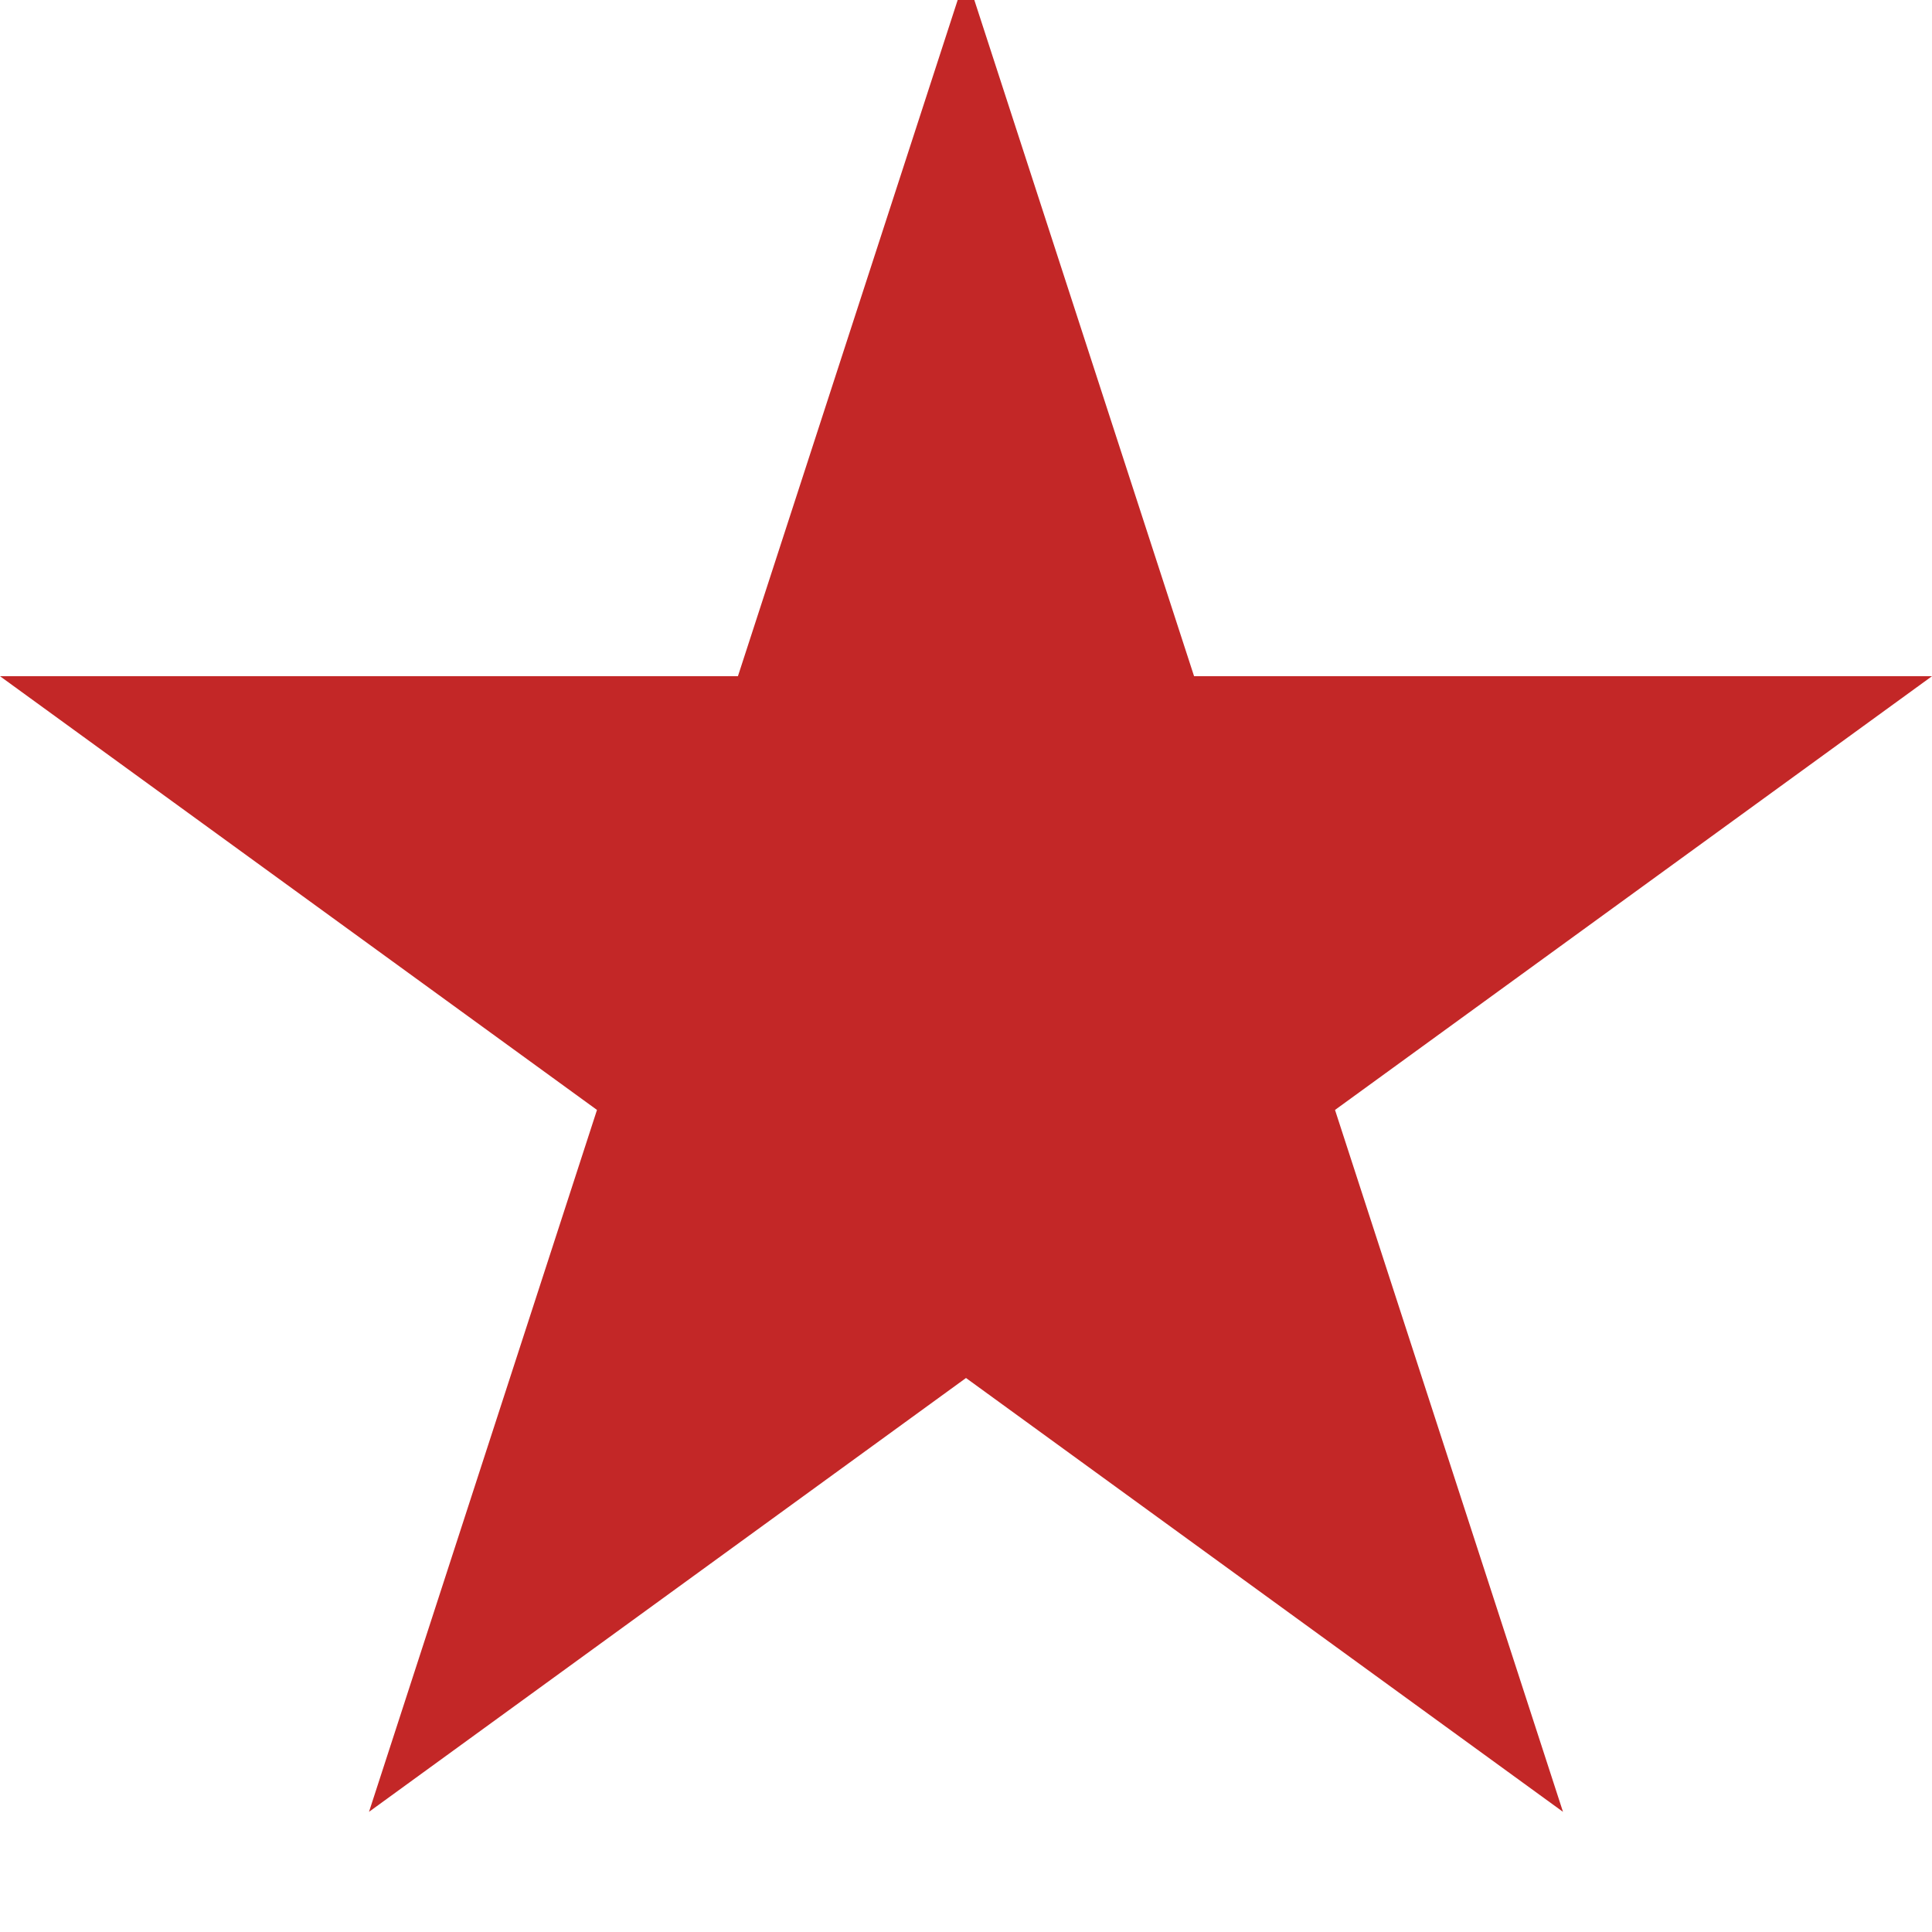 <svg width="20px" height="20px" viewBox="0 0 20 20" version="1.1" xmlns="http://www.w3.org/2000/svg" xmlns:xlink="http://www.w3.org/1999/xlink">
	<path d="M0,7L7.639,7L10,-0.265L12.361,7L20,7L13.82,11.49L16.18,18.756L10,14.265L3.82,18.756L6.18,11.49" fill="#c32727" stroke-width="0"></path>
</svg>